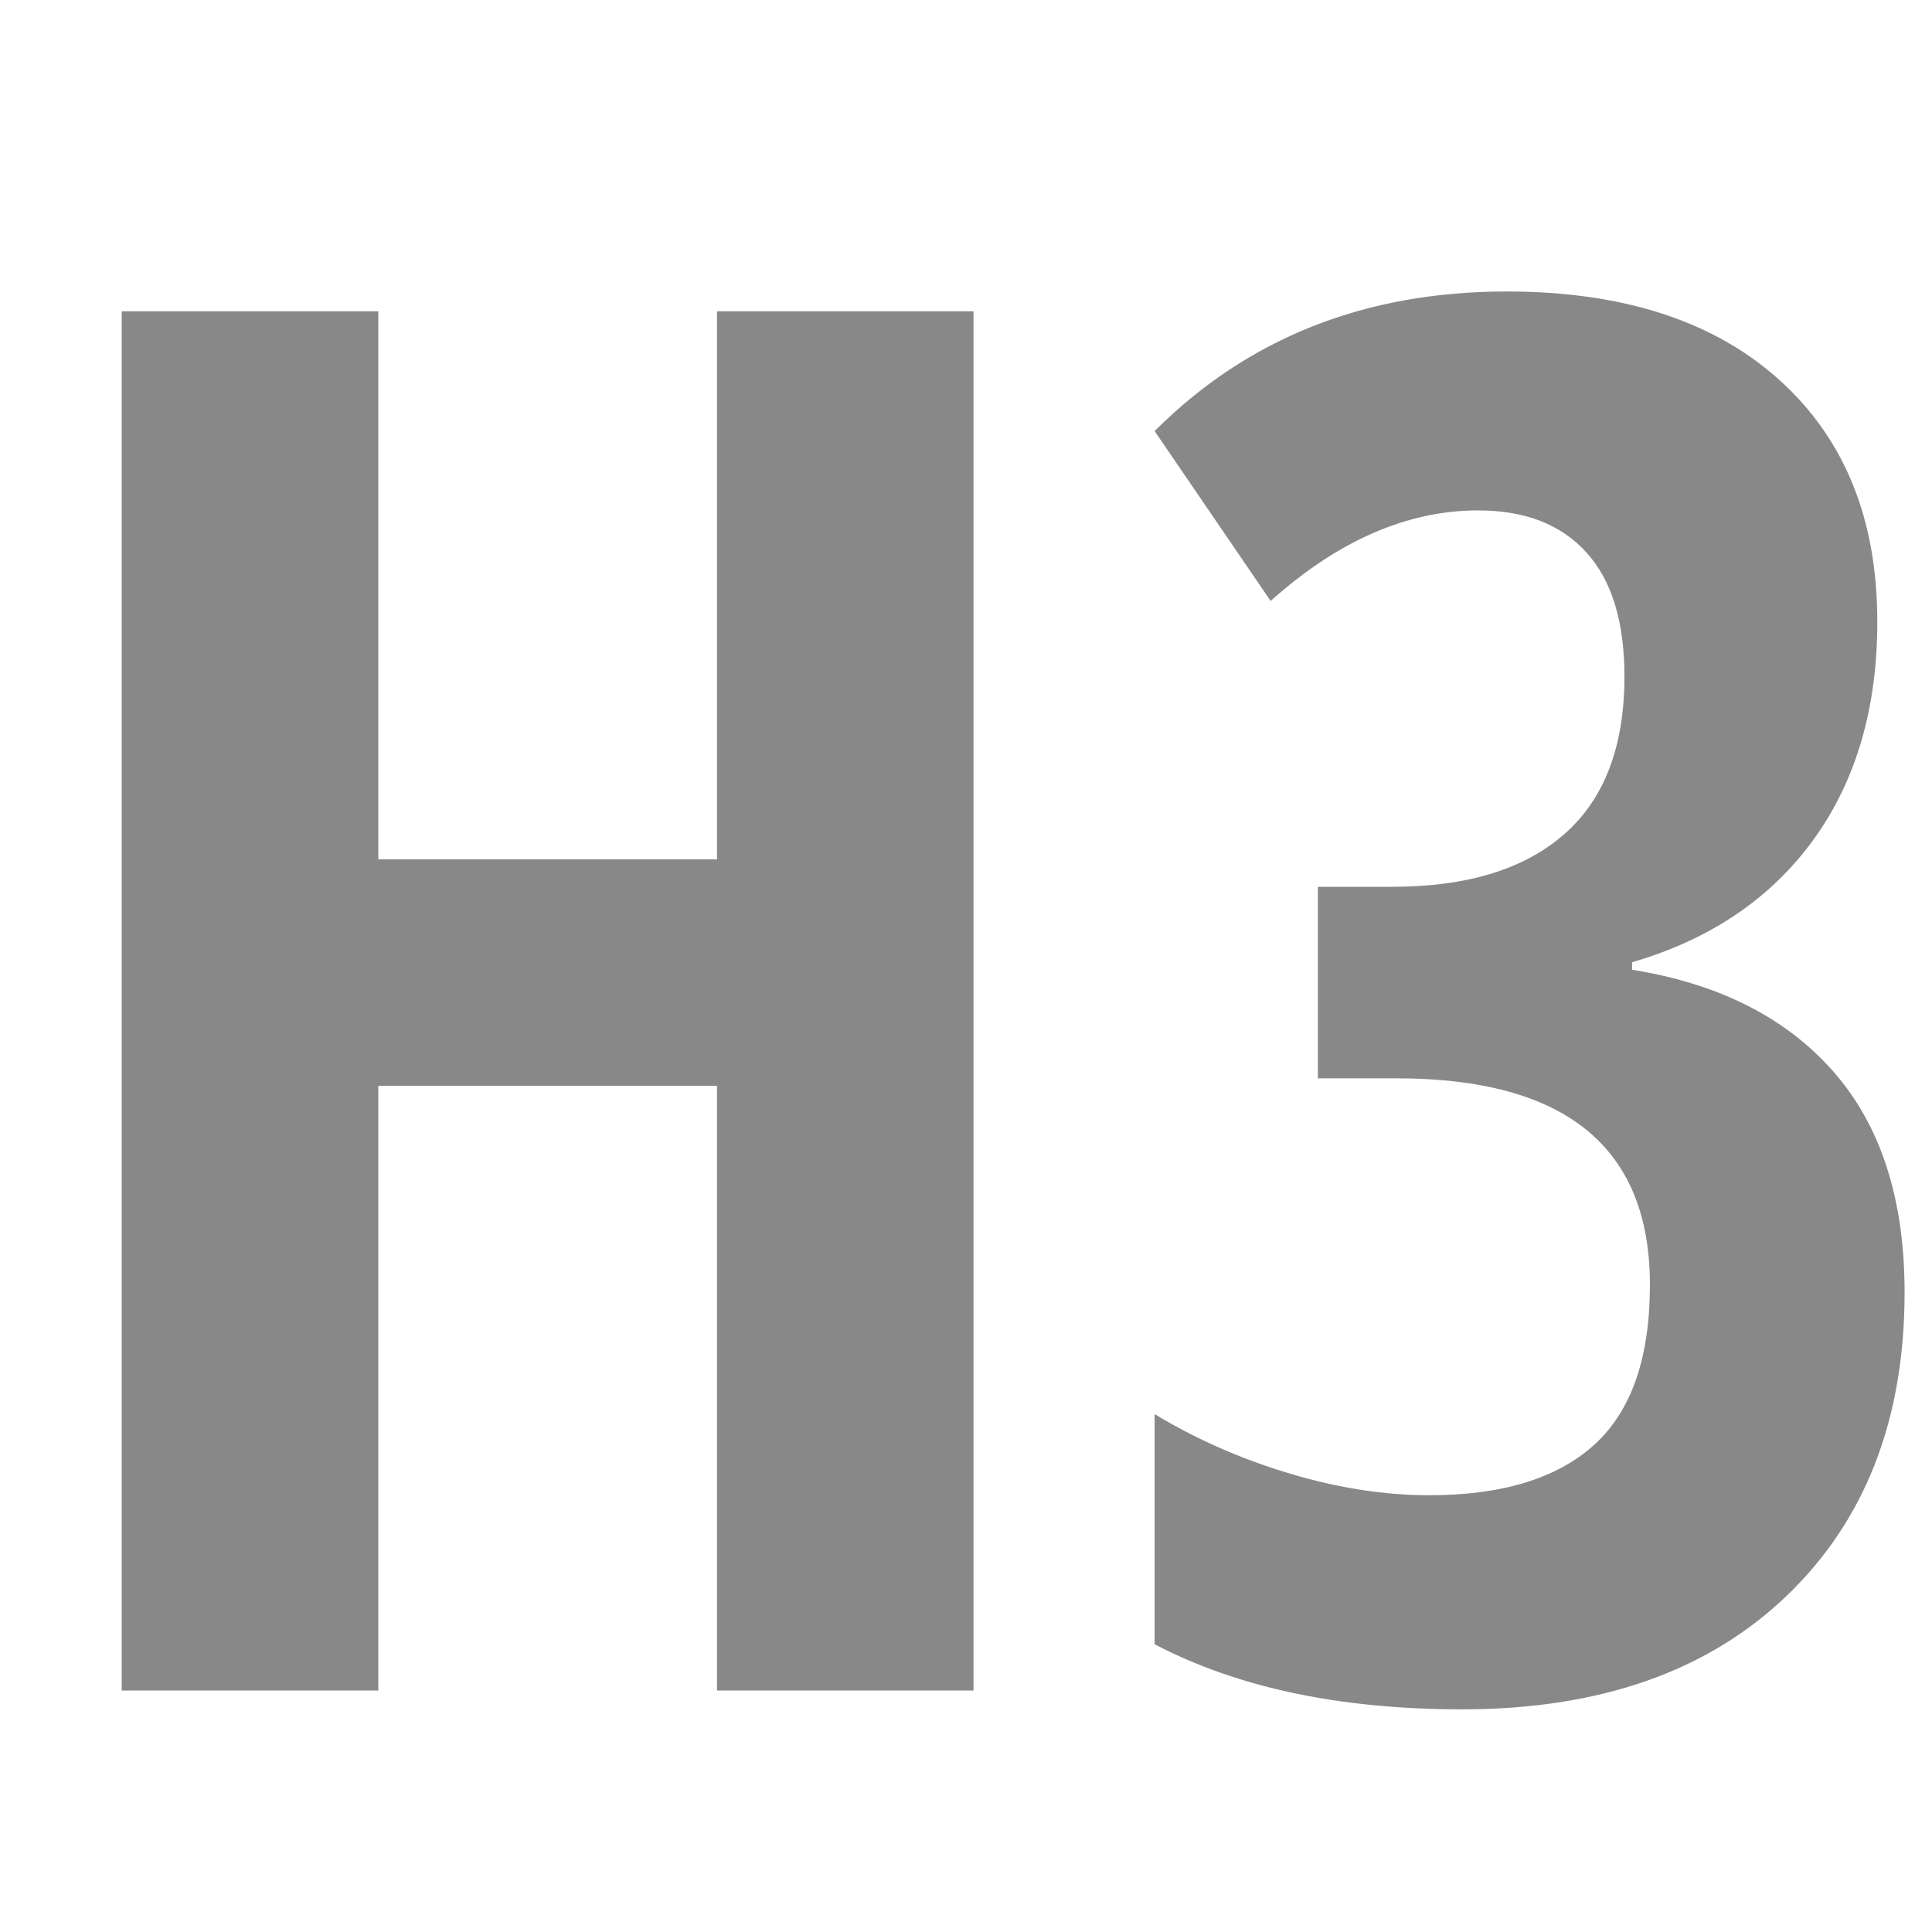<?xml version="1.0" encoding="UTF-8"?>
<svg width="16px" height="16px" viewBox="0 0 16 16" version="1.1" xmlns="http://www.w3.org/2000/svg" xmlns:xlink="http://www.w3.org/1999/xlink">
    <g id="Page-1" stroke="none" stroke-width="1" fill="none" fill-rule="evenodd">
        <g id="h3" fill="#888888">
            <path d="M8.062,14 L5.938,14 L5.938,8.992 L3.133,8.992 L3.133,14 L1.008,14 L1.008,2.578 L3.133,2.578 L3.133,7.117 L5.938,7.117 L5.938,2.578 L8.062,2.578 L8.062,14 Z M15.547,5.148 C15.547,5.867 15.37,6.47 15.016,6.957 C14.661,7.444 14.161,7.781 13.516,7.969 L13.516,8.031 C14.234,8.146 14.79,8.427 15.184,8.875 C15.577,9.323 15.773,9.932 15.773,10.703 C15.773,11.755 15.447,12.594 14.793,13.219 C14.139,13.844 13.245,14.156 12.109,14.156 C11.099,14.156 10.25,13.977 9.562,13.617 L9.562,11.711 C9.906,11.919 10.279,12.083 10.68,12.203 C11.081,12.323 11.466,12.383 11.836,12.383 C12.44,12.383 12.896,12.243 13.203,11.965 C13.51,11.686 13.664,11.245 13.664,10.641 C13.664,9.5 12.964,8.93 11.562,8.93 L10.914,8.93 L10.914,7.344 L11.531,7.344 C12.151,7.344 12.626,7.198 12.957,6.906 C13.288,6.615 13.453,6.18 13.453,5.602 C13.453,5.148 13.348,4.806 13.137,4.574 C12.926,4.342 12.628,4.227 12.242,4.227 C11.654,4.227 11.081,4.477 10.523,4.977 L9.562,3.57 C10.333,2.799 11.305,2.414 12.477,2.414 C13.44,2.414 14.193,2.658 14.734,3.145 C15.276,3.632 15.547,4.299 15.547,5.148 Z" id="H3"></path>
        </g>
    </g>
</svg>